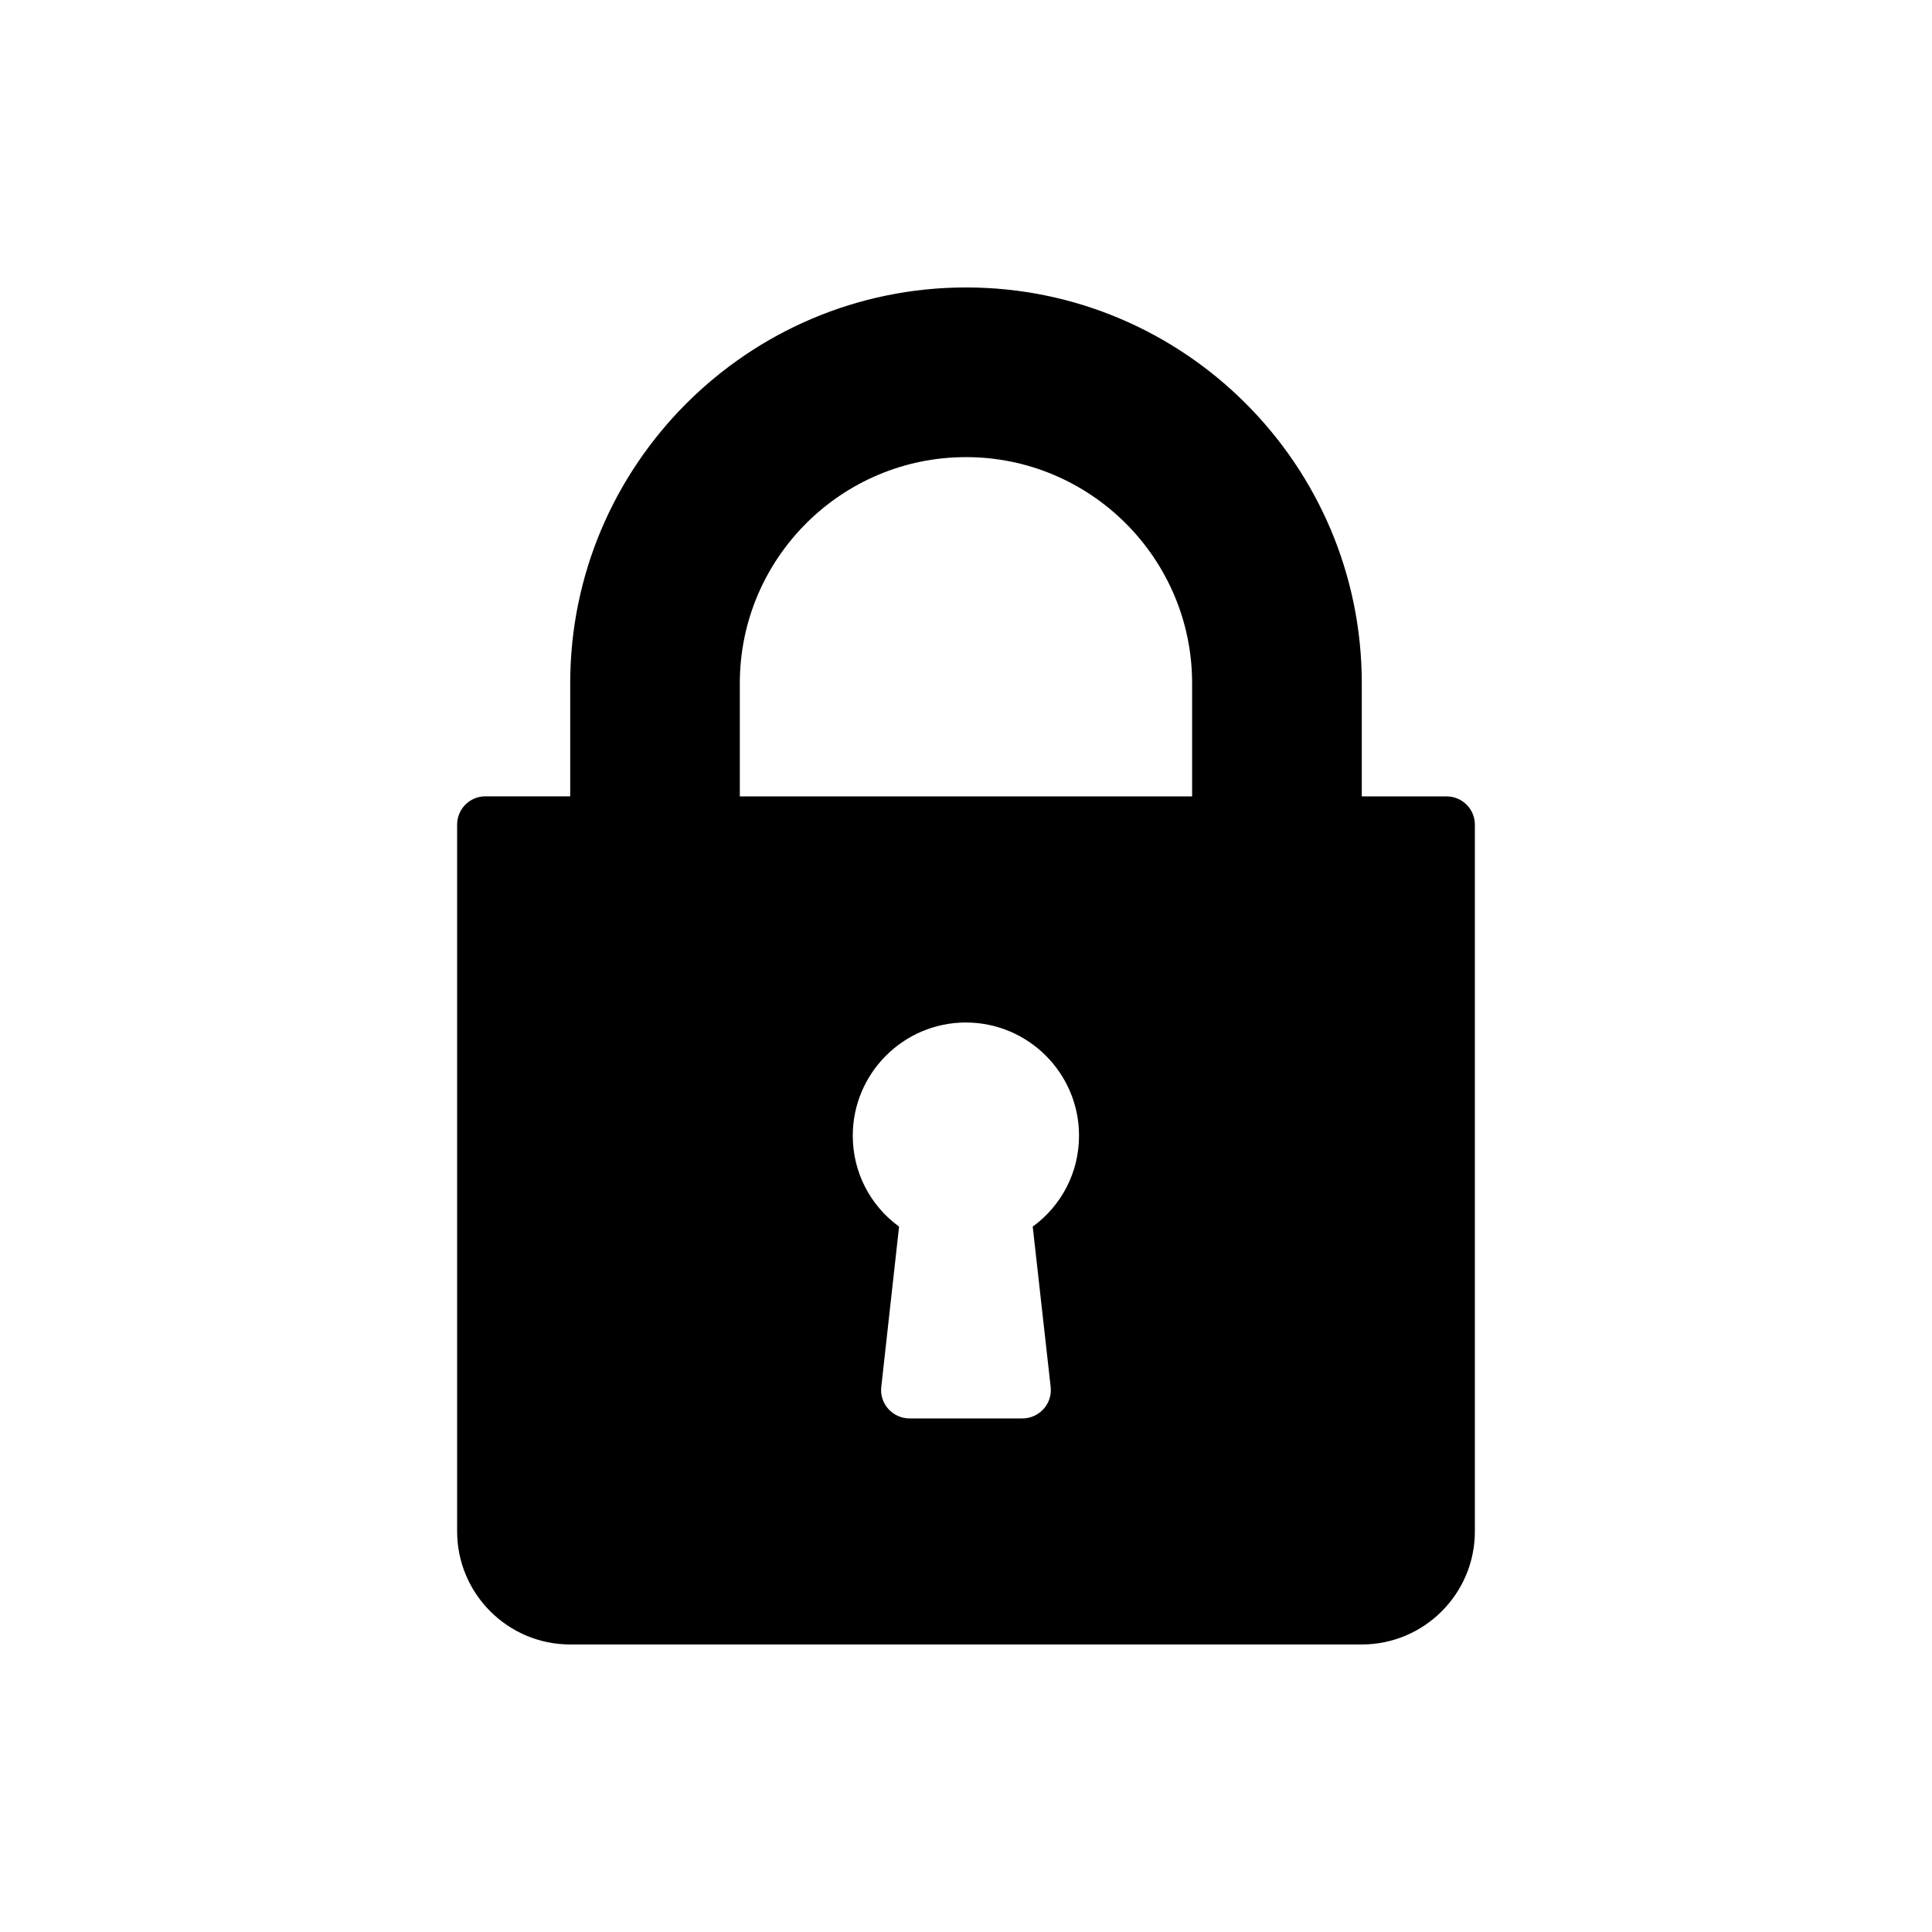 <?xml version="1.0" encoding="utf-8"?>
<!-- Generator: Adobe Illustrator 16.0.0, SVG Export Plug-In . SVG Version: 6.00 Build 0)  -->
<!DOCTYPE svg PUBLIC "-//W3C//DTD SVG 1.1//EN" "http://www.w3.org/Graphics/SVG/1.1/DTD/svg11.dtd">
<svg version="1.1" id="Layer_1" xmlns="http://www.w3.org/2000/svg" xmlns:xlink="http://www.w3.org/1999/xlink" x="0px" y="0px"
	 width="28px" height="28px" viewBox="0 0 28 28" enable-background="new 0 0 28 28" xml:space="preserve">
<g>
	<g>
		<path d="M20.965,11.542h-1.229V9.902c0-3.163-2.572-5.736-5.735-5.736S8.264,6.74,8.264,9.902v1.639H7.035
			c-0.227,0-0.41,0.183-0.41,0.411v10.242c0,0.904,0.735,1.639,1.639,1.639h11.471c0.904,0,1.64-0.734,1.64-1.639V11.952
			C21.375,11.725,21.191,11.542,20.965,11.542z M15.227,20.101c0.013,0.115-0.024,0.232-0.102,0.318
			c-0.078,0.087-0.189,0.138-0.307,0.138h-1.638c-0.117,0-0.228-0.051-0.306-0.138c-0.078-0.086-0.115-0.203-0.102-0.318
			l0.258-2.324c-0.42-0.306-0.671-0.788-0.671-1.318c0-0.904,0.735-1.64,1.639-1.64c0.904,0,1.64,0.735,1.64,1.64
			c0,0.53-0.252,1.013-0.671,1.318L15.227,20.101z M17.277,11.542h-6.555V9.902c0-1.807,1.47-3.277,3.278-3.277
			c1.807,0,3.277,1.471,3.277,3.277V11.542z"/>
	</g>
</g>
</svg>
